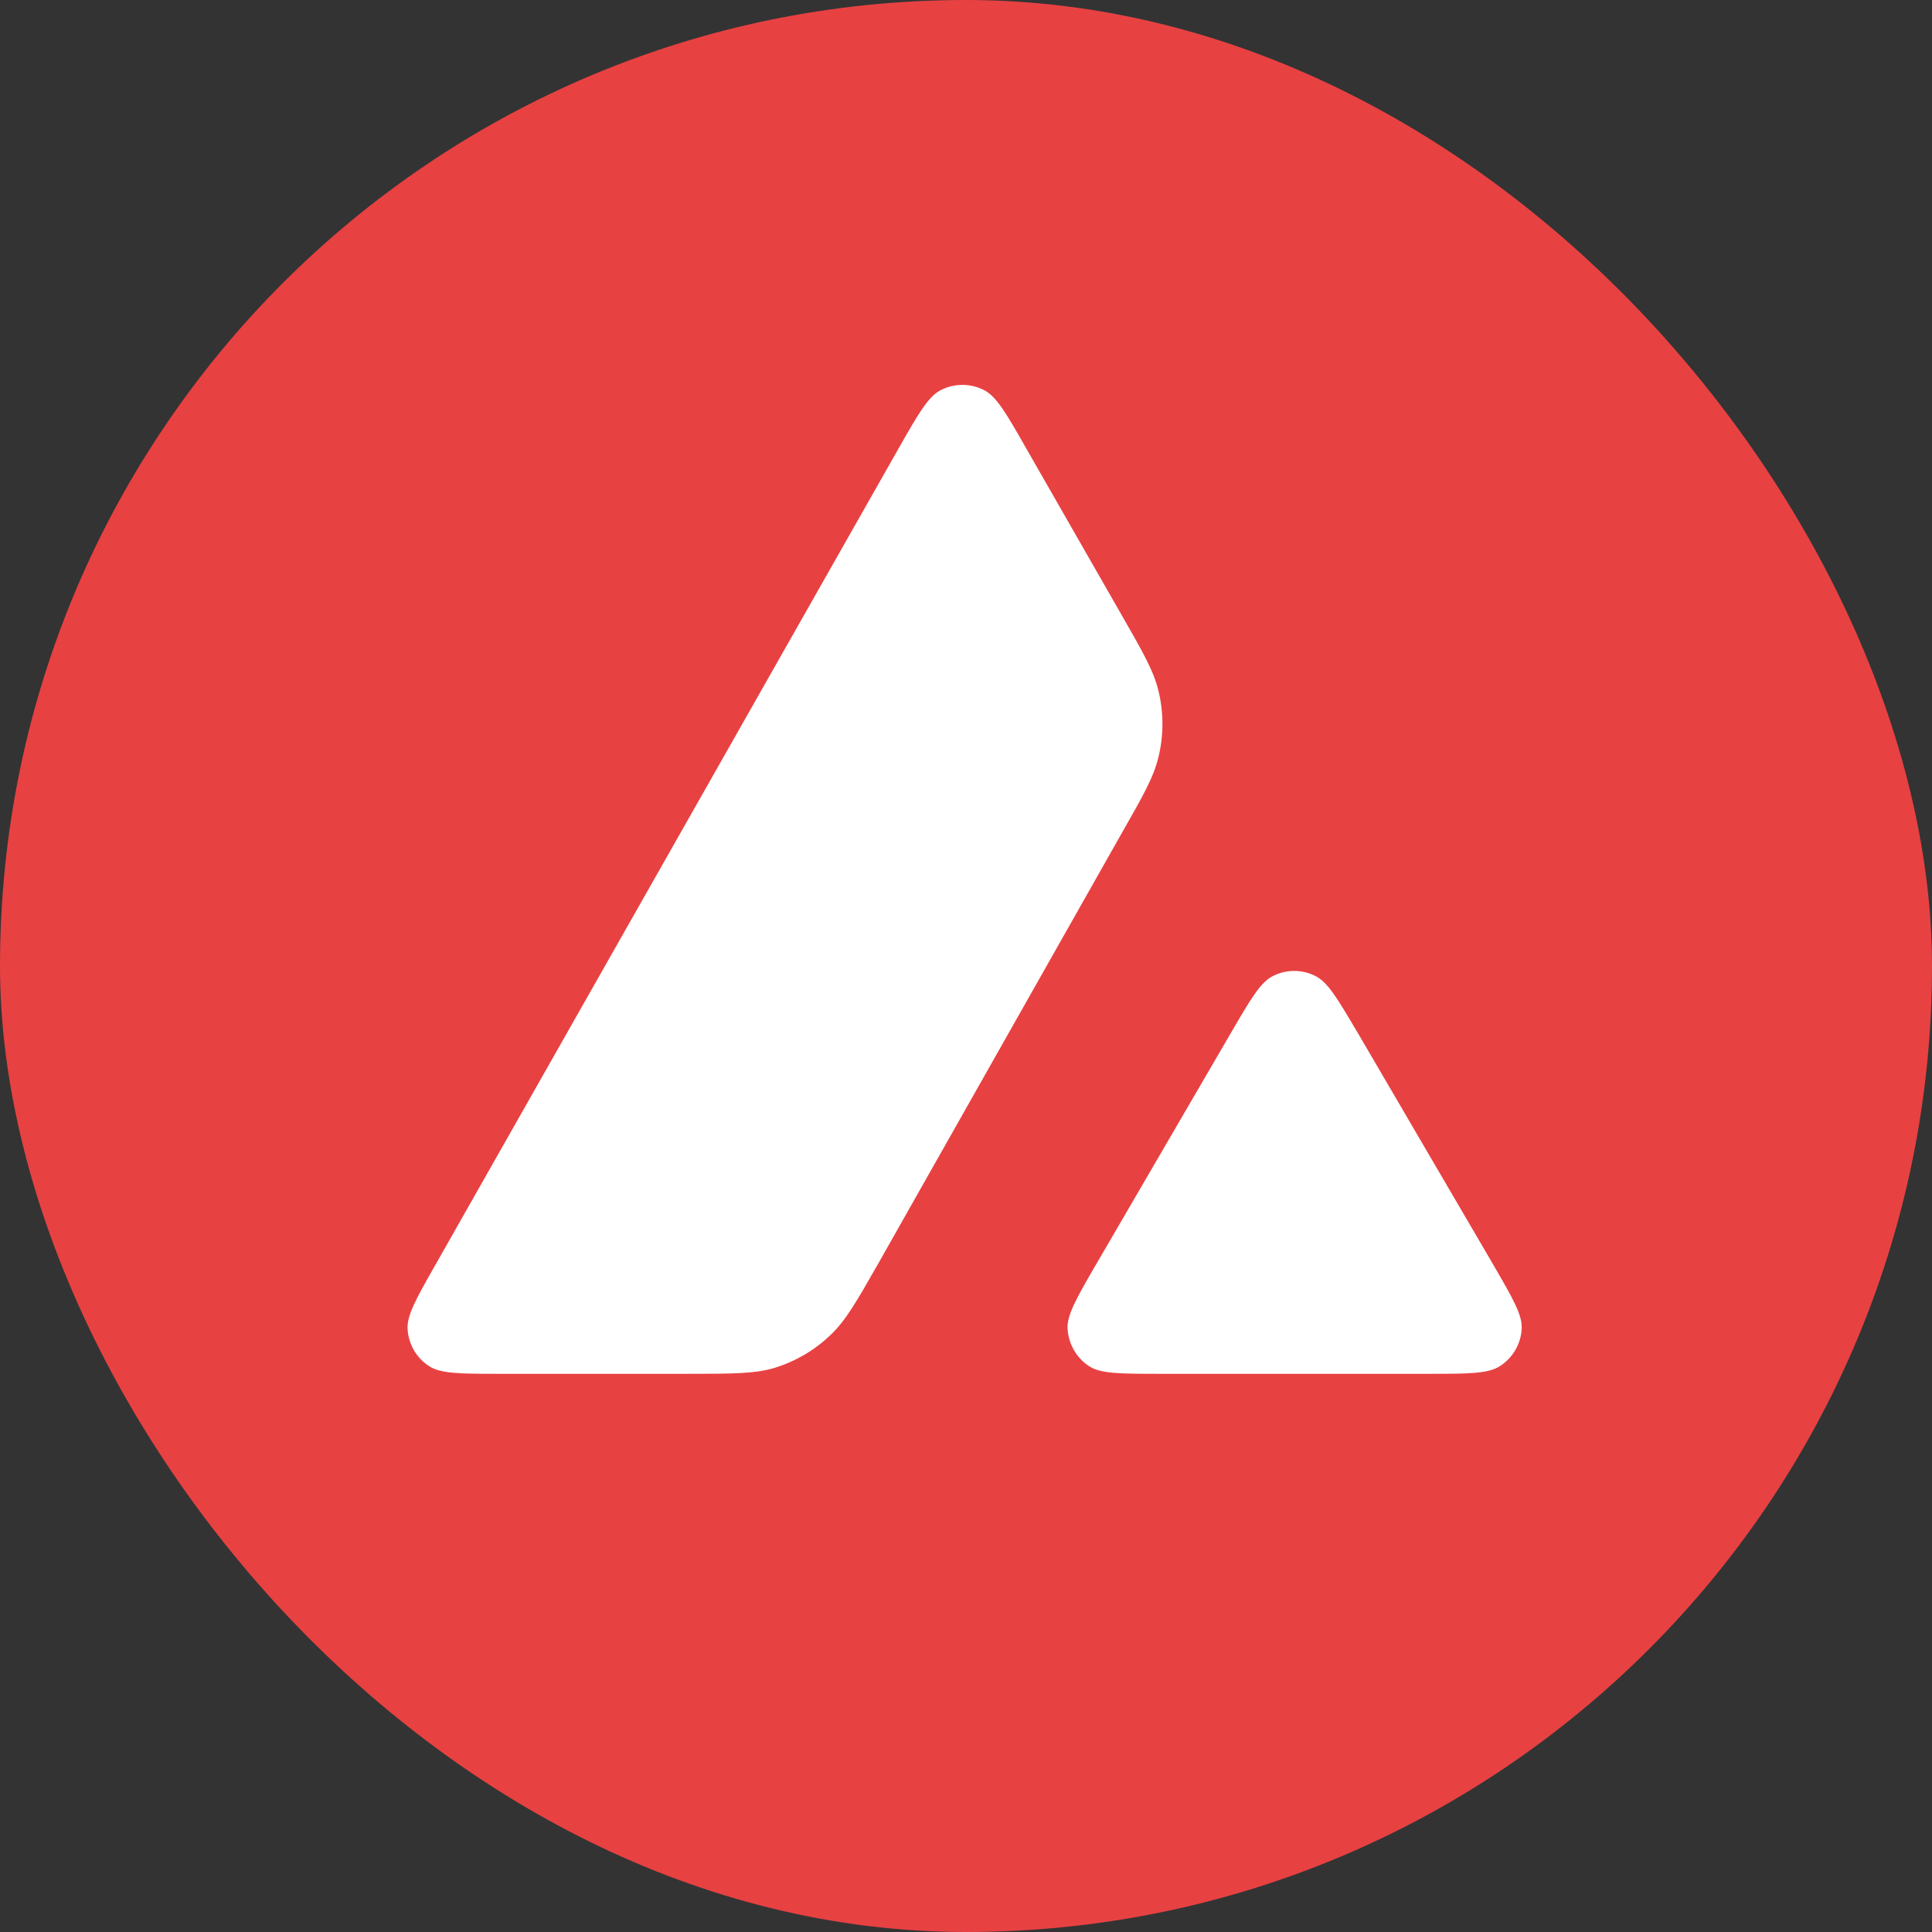 <svg width="48" height="48" viewBox="0 0 48 48" fill="none" xmlns="http://www.w3.org/2000/svg">
<rect x="0" y="0" width="48" height="48" fill="#333333" stroke="none"/>
<rect width="48" height="48" rx="24" fill="#E84142"/>
<path d="M12.418 34.132H17.073C18.168 34.132 18.716 34.132 19.205 33.996C19.742 33.837 20.231 33.554 20.637 33.165C21.011 32.81 21.28 32.338 21.811 31.408L21.827 31.38L27.864 20.709C28.4 19.772 28.666 19.3 28.783 18.805C28.913 18.269 28.913 17.704 28.783 17.168C28.666 16.676 28.399 16.208 27.87 15.286L25.496 11.14C25.007 10.28 24.759 9.85 24.447 9.691C24.111 9.52 23.71 9.52 23.375 9.691C23.062 9.85 22.815 10.28 22.326 11.14L10.833 31.398C10.35 32.246 10.108 32.671 10.126 33.018C10.149 33.395 10.344 33.737 10.662 33.943C10.957 34.132 11.44 34.132 12.418 34.132Z" fill="white"/>
<path d="M35.496 34.132H28.827C27.843 34.132 27.348 34.132 27.059 33.943C26.741 33.737 26.547 33.389 26.523 33.012C26.506 32.667 26.749 32.247 27.236 31.406L27.236 31.406L27.248 31.386L30.577 25.671C31.066 24.828 31.313 24.41 31.62 24.251C31.955 24.08 32.35 24.08 32.686 24.251C32.99 24.406 33.227 24.806 33.696 25.6L33.735 25.665L37.076 31.38C37.092 31.408 37.108 31.436 37.124 31.463C37.587 32.262 37.823 32.67 37.806 33.007C37.789 33.383 37.588 33.731 37.27 33.938C36.975 34.132 36.48 34.132 35.496 34.132Z" fill="white"/>
</svg>
